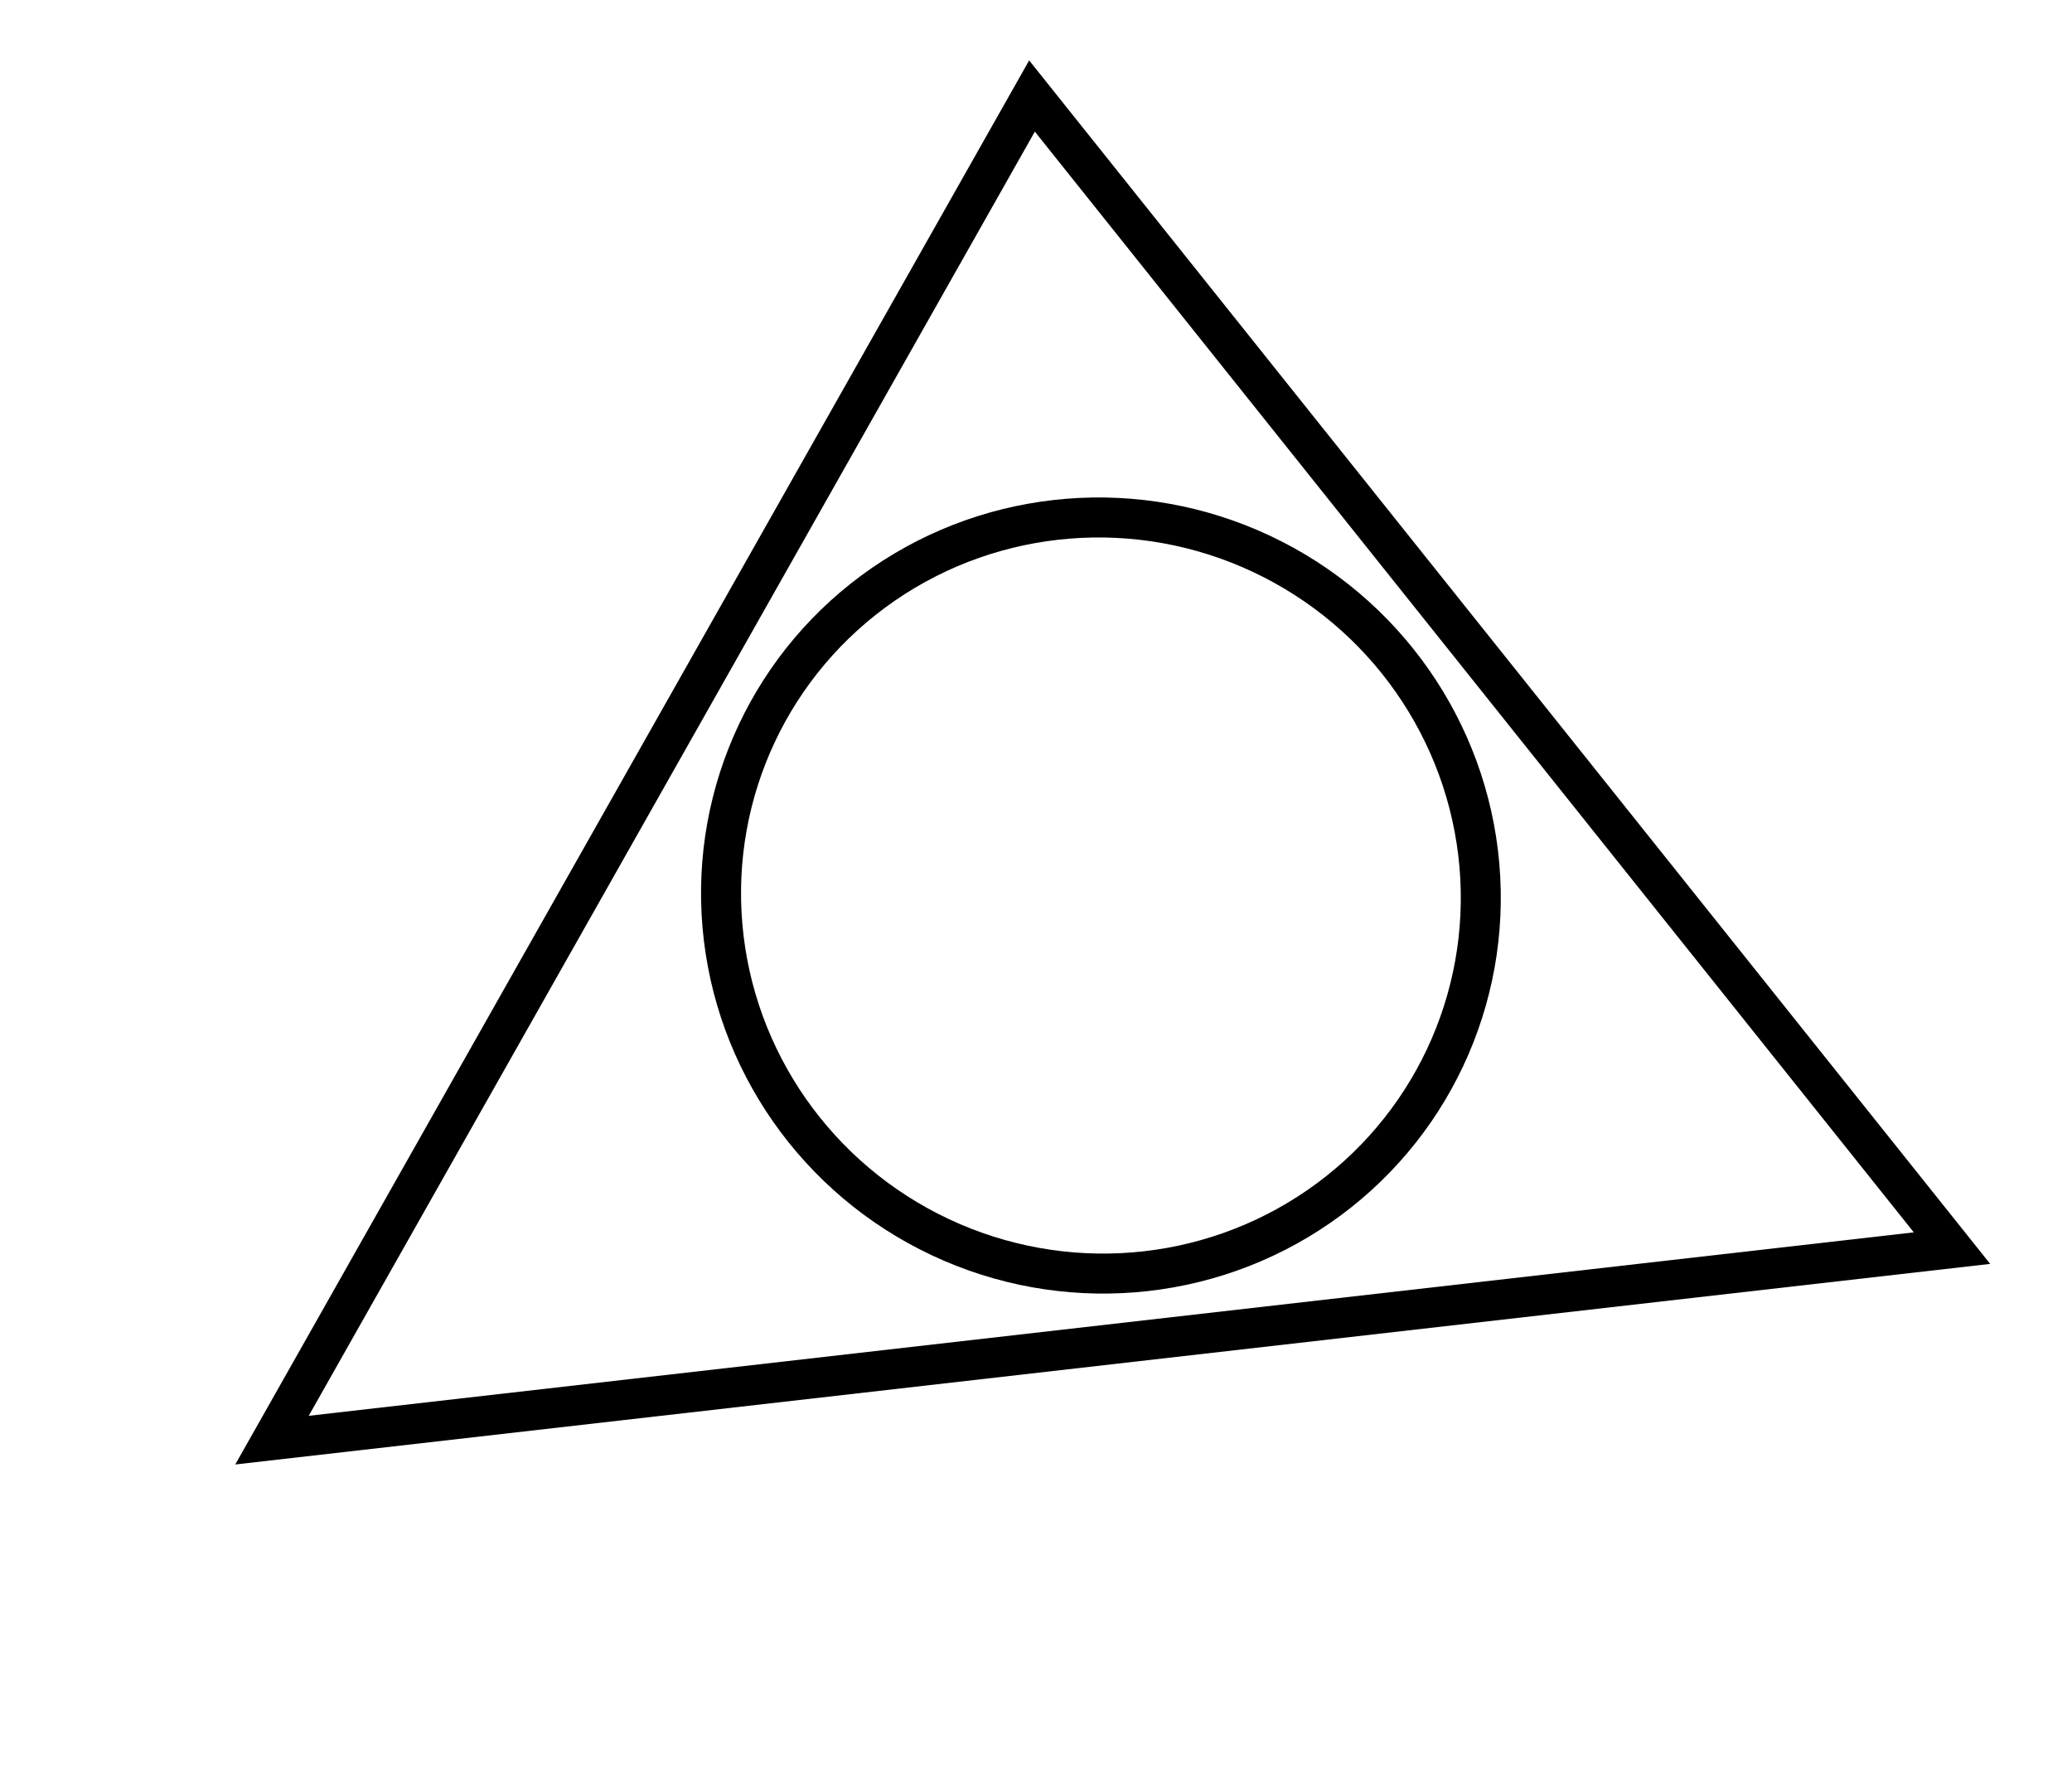 <?xml version="1.0" encoding="utf-8" ?>
<svg baseProfile="full" height="221" version="1.1" width="259" xmlns="http://www.w3.org/2000/svg" xmlns:ev="http://www.w3.org/2001/xml-events" xmlns:xlink="http://www.w3.org/1999/xlink"><defs /><rect fill="white" height="221" width="259" x="0" y="0" /><ellipse cx="137.615" cy="111.93" fill="none" rx="47.186" ry="47.552" stroke="black" stroke-width="5" transform="rotate(115.223, 137.615, 111.93)" /><path d="M 244,156 L 129,12 L 34,180 Z" fill="none" stroke="black" stroke-width="5" /></svg>